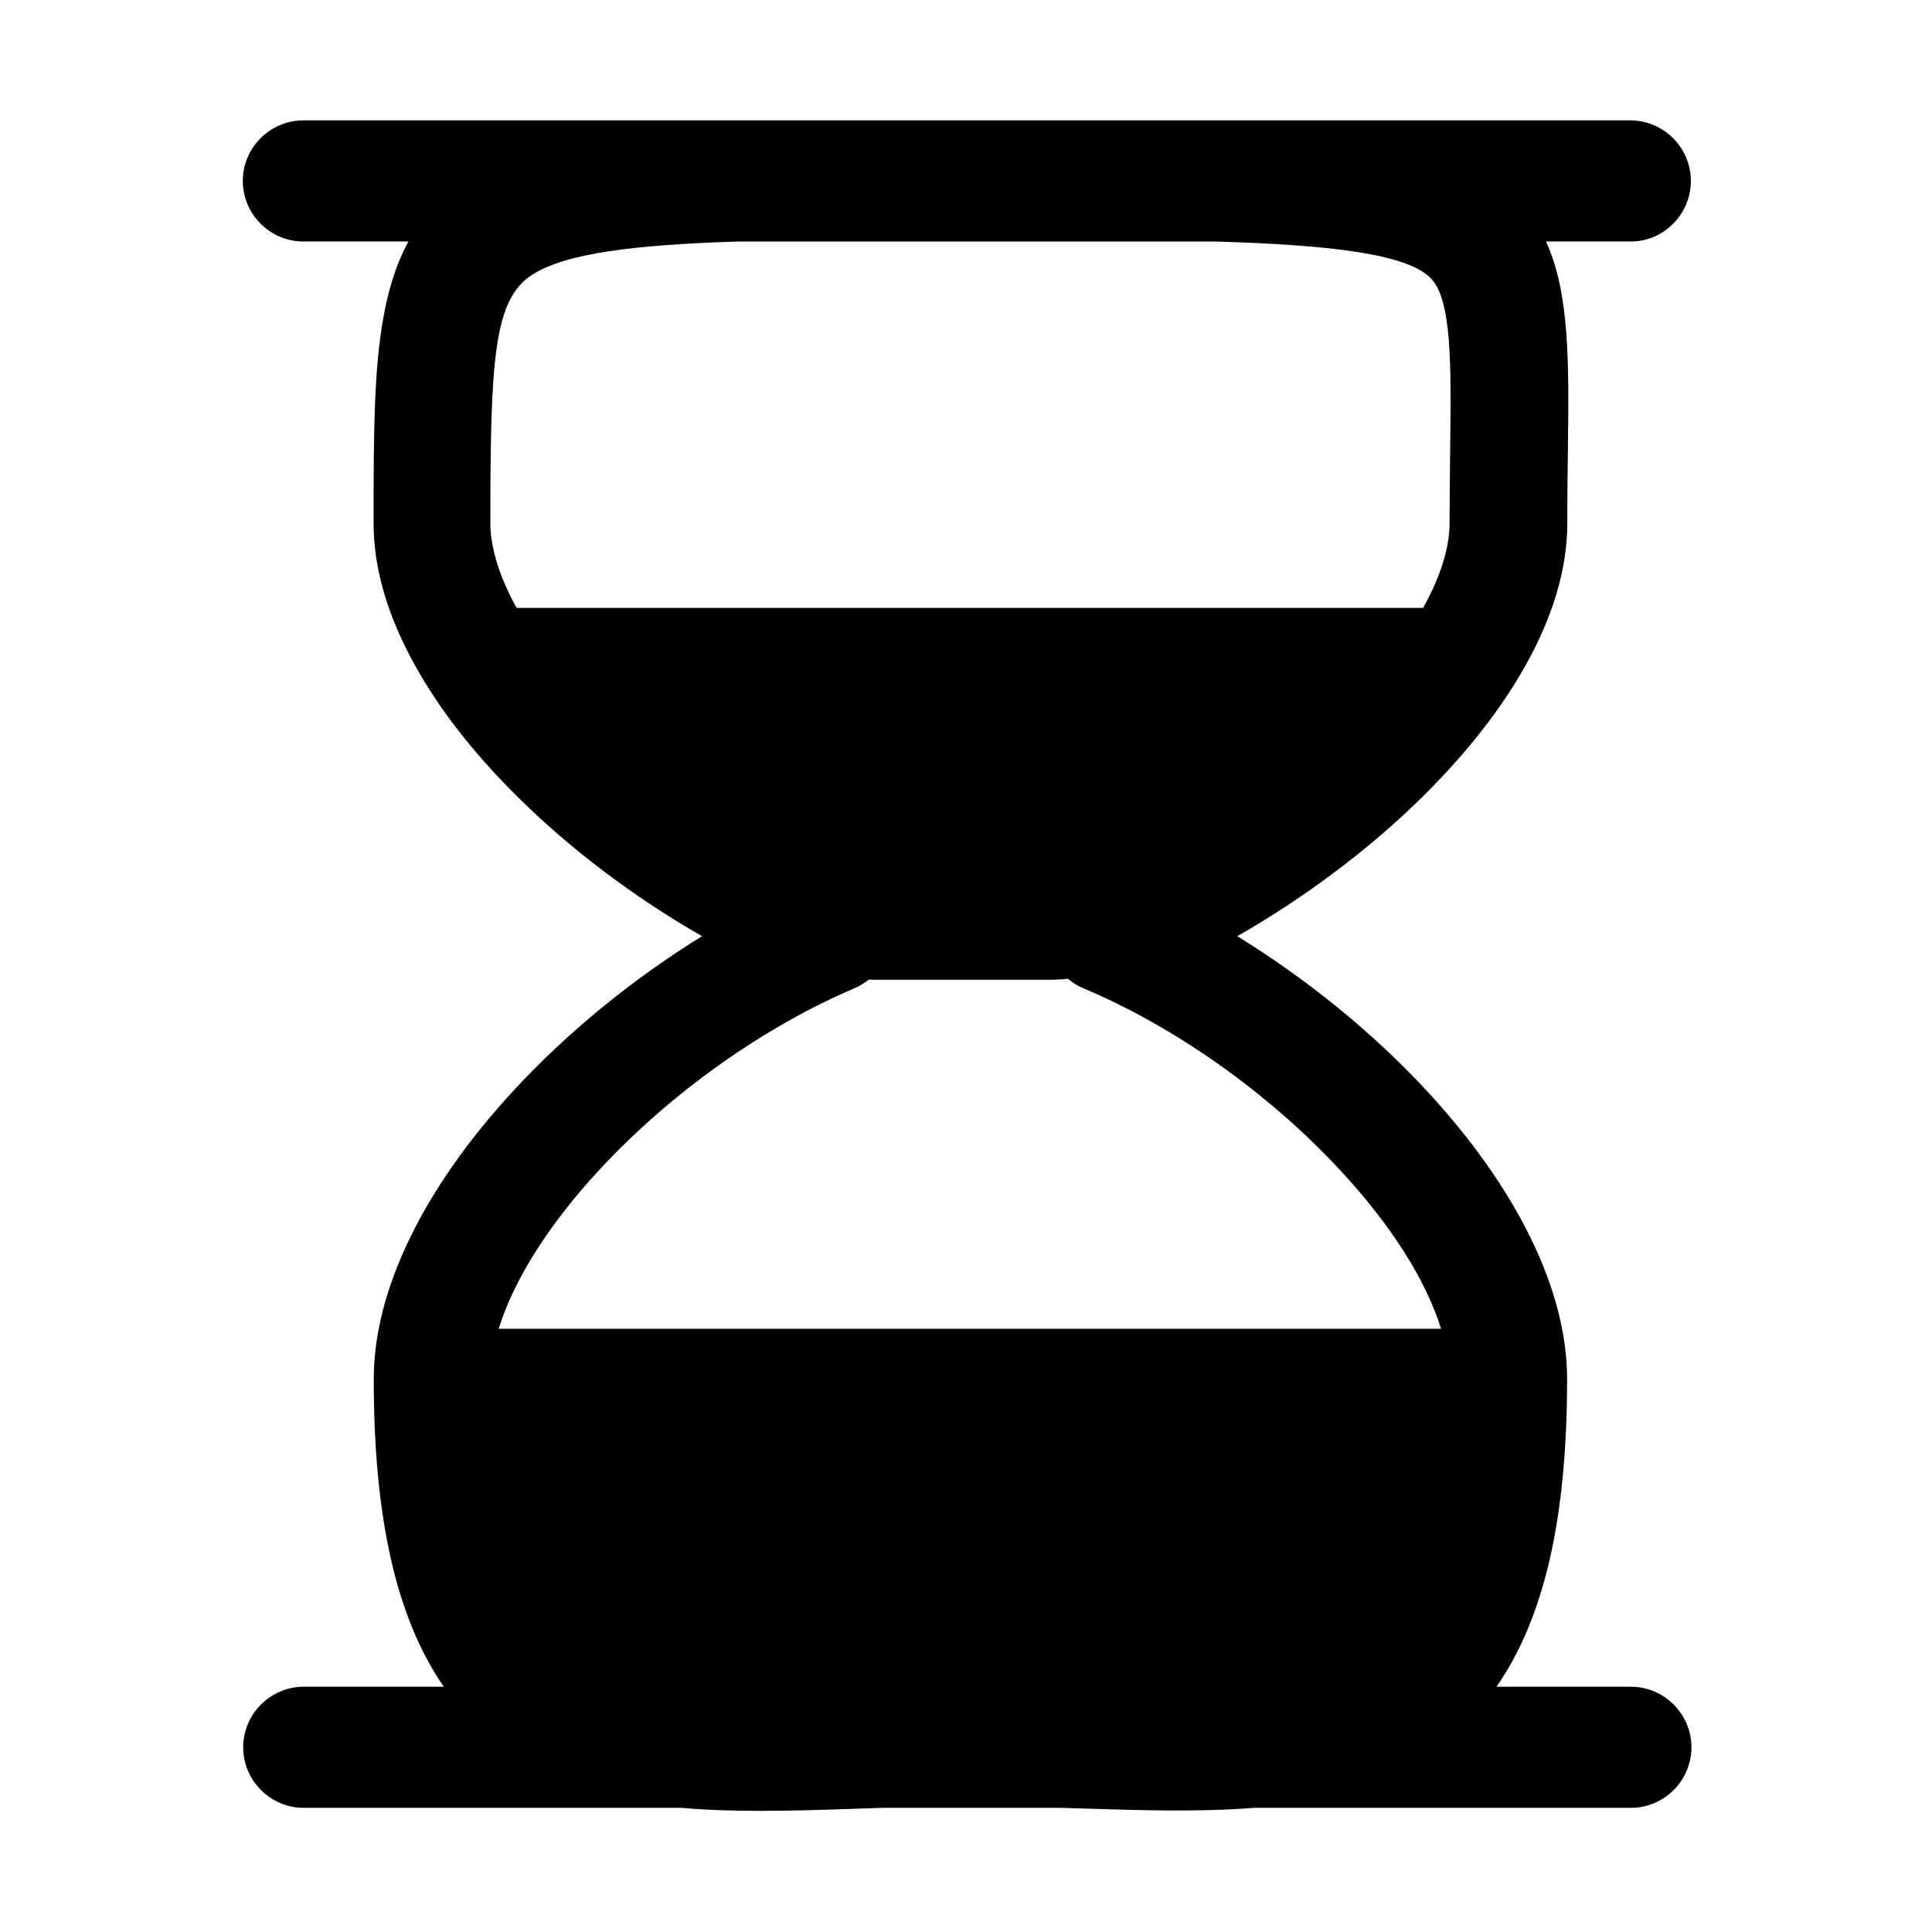 <?xml version="1.0" standalone="no"?><!DOCTYPE svg PUBLIC "-//W3C//DTD SVG 1.1//EN" "http://www.w3.org/Graphics/SVG/1.1/DTD/svg11.dtd"><svg t="1599666360074" class="icon" viewBox="0 0 1024 1024" version="1.1" xmlns="http://www.w3.org/2000/svg" p-id="10505" xmlns:xlink="http://www.w3.org/1999/xlink" width="200" height="200"><defs><style type="text/css"></style></defs><path d="M896.2 95.9c0-17.6-14.4-32.1-32.1-32.1H160.8c-17.6 0-32.1 14.4-32.1 32.1 0 17.6 14.4 32.1 32.1 32.1h55.7c-7.6 13.9-11.1 28.2-13.2 39.8-5 27.2-5.3 59.5-5.3 109.5 0 23.9 7.4 49.3 22.1 75.6 12.7 22.9 30.6 45.9 53.1 68.3 28.4 28.4 62.7 54.3 98.9 75-36.5 22.5-71.1 50.7-99.7 81.6-47.9 51.8-74.3 106.1-74.3 153 0 73.8 11.9 126.6 37.1 163.2H161c-17.6 0-32.1 14.4-32.1 32.1 0 17.6 14.4 32.1 32.1 32.1h200.4c13.5 1.2 27.4 1.6 41.7 1.6 17 0 34.5-0.6 52.2-1.2 4-0.1 8-0.3 12.1-0.4h95l10.2 0.3c31.8 1 62.9 2 92-0.3h199.8c17.6 0 32.1-14.4 32.1-32.1 0-17.6-14.4-32.1-32.1-32.1h-71.2c25.4-36.7 37.4-89.4 37.4-163.2 0-46.9-26.6-101.2-74.8-153.1-28.7-30.9-63.5-59-100-81.5 36.2-20.7 70.7-46.6 99.2-74.9 22.6-22.5 40.6-45.5 53.4-68.3 14.8-26.3 22.3-51.8 22.3-75.7 0-13.2 0.1-25.3 0.3-37 0.6-48.6 1-84.7-11.6-112.3h45.1c17.2 0 31.7-14.4 31.7-32.1zM710.1 620c27.1 29.1 45.7 58.5 53.7 84.3H264.3c8-25.8 26.5-55.3 53.4-84.3 37.5-40.5 86.8-75.6 135.2-96.2 2.8-1.2 5.3-2.8 7.6-4.6 1.6 0.1 3.2 0.1 4.7 0.1h91c3.3 0 6.6-0.2 9.9-0.5 2.4 2.1 5.1 3.8 8.1 5 48.7 20.5 98.2 55.6 135.9 96.2z m48.2-472.6c11.2 11.4 10.9 45.3 10.3 92.2-0.1 11.3-0.3 24.1-0.3 37.7 0 13.2-4.9 28.5-14 44.9H273.8c-9-16.4-13.9-31.7-13.9-44.9 0-87 1.8-118.6 22.2-131.7 17.9-11.5 55.1-15.9 109.3-17.6h252.4c61.7 1.8 101.8 6.6 114.5 19.4z" p-id="10506"></path></svg>